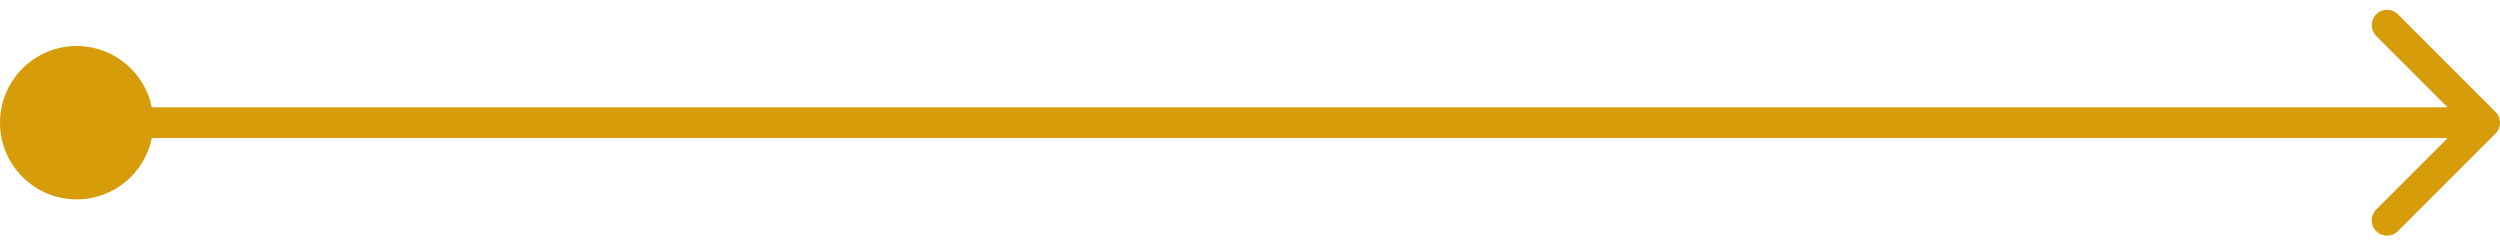 <svg width="163" height="16" viewBox="0 0 163 16" fill="none" xmlns="http://www.w3.org/2000/svg">
<path d="M154.929 0.929C155.319 0.539 155.952 0.539 156.343 0.929L162.707 7.293C163.097 7.684 163.098 8.317 162.707 8.707L156.343 15.072C155.952 15.462 155.319 15.462 154.929 15.072C154.538 14.681 154.539 14.048 154.929 13.658L159.586 9H9.899C9.436 11.282 7.419 13 5 13C2.239 13 0 10.762 0 8C0 5.239 2.239 3 5 3C7.419 3 9.436 4.718 9.899 7H159.586L154.929 2.343C154.539 1.953 154.538 1.319 154.929 0.929Z" fill="#D69C0A"/>
</svg>
